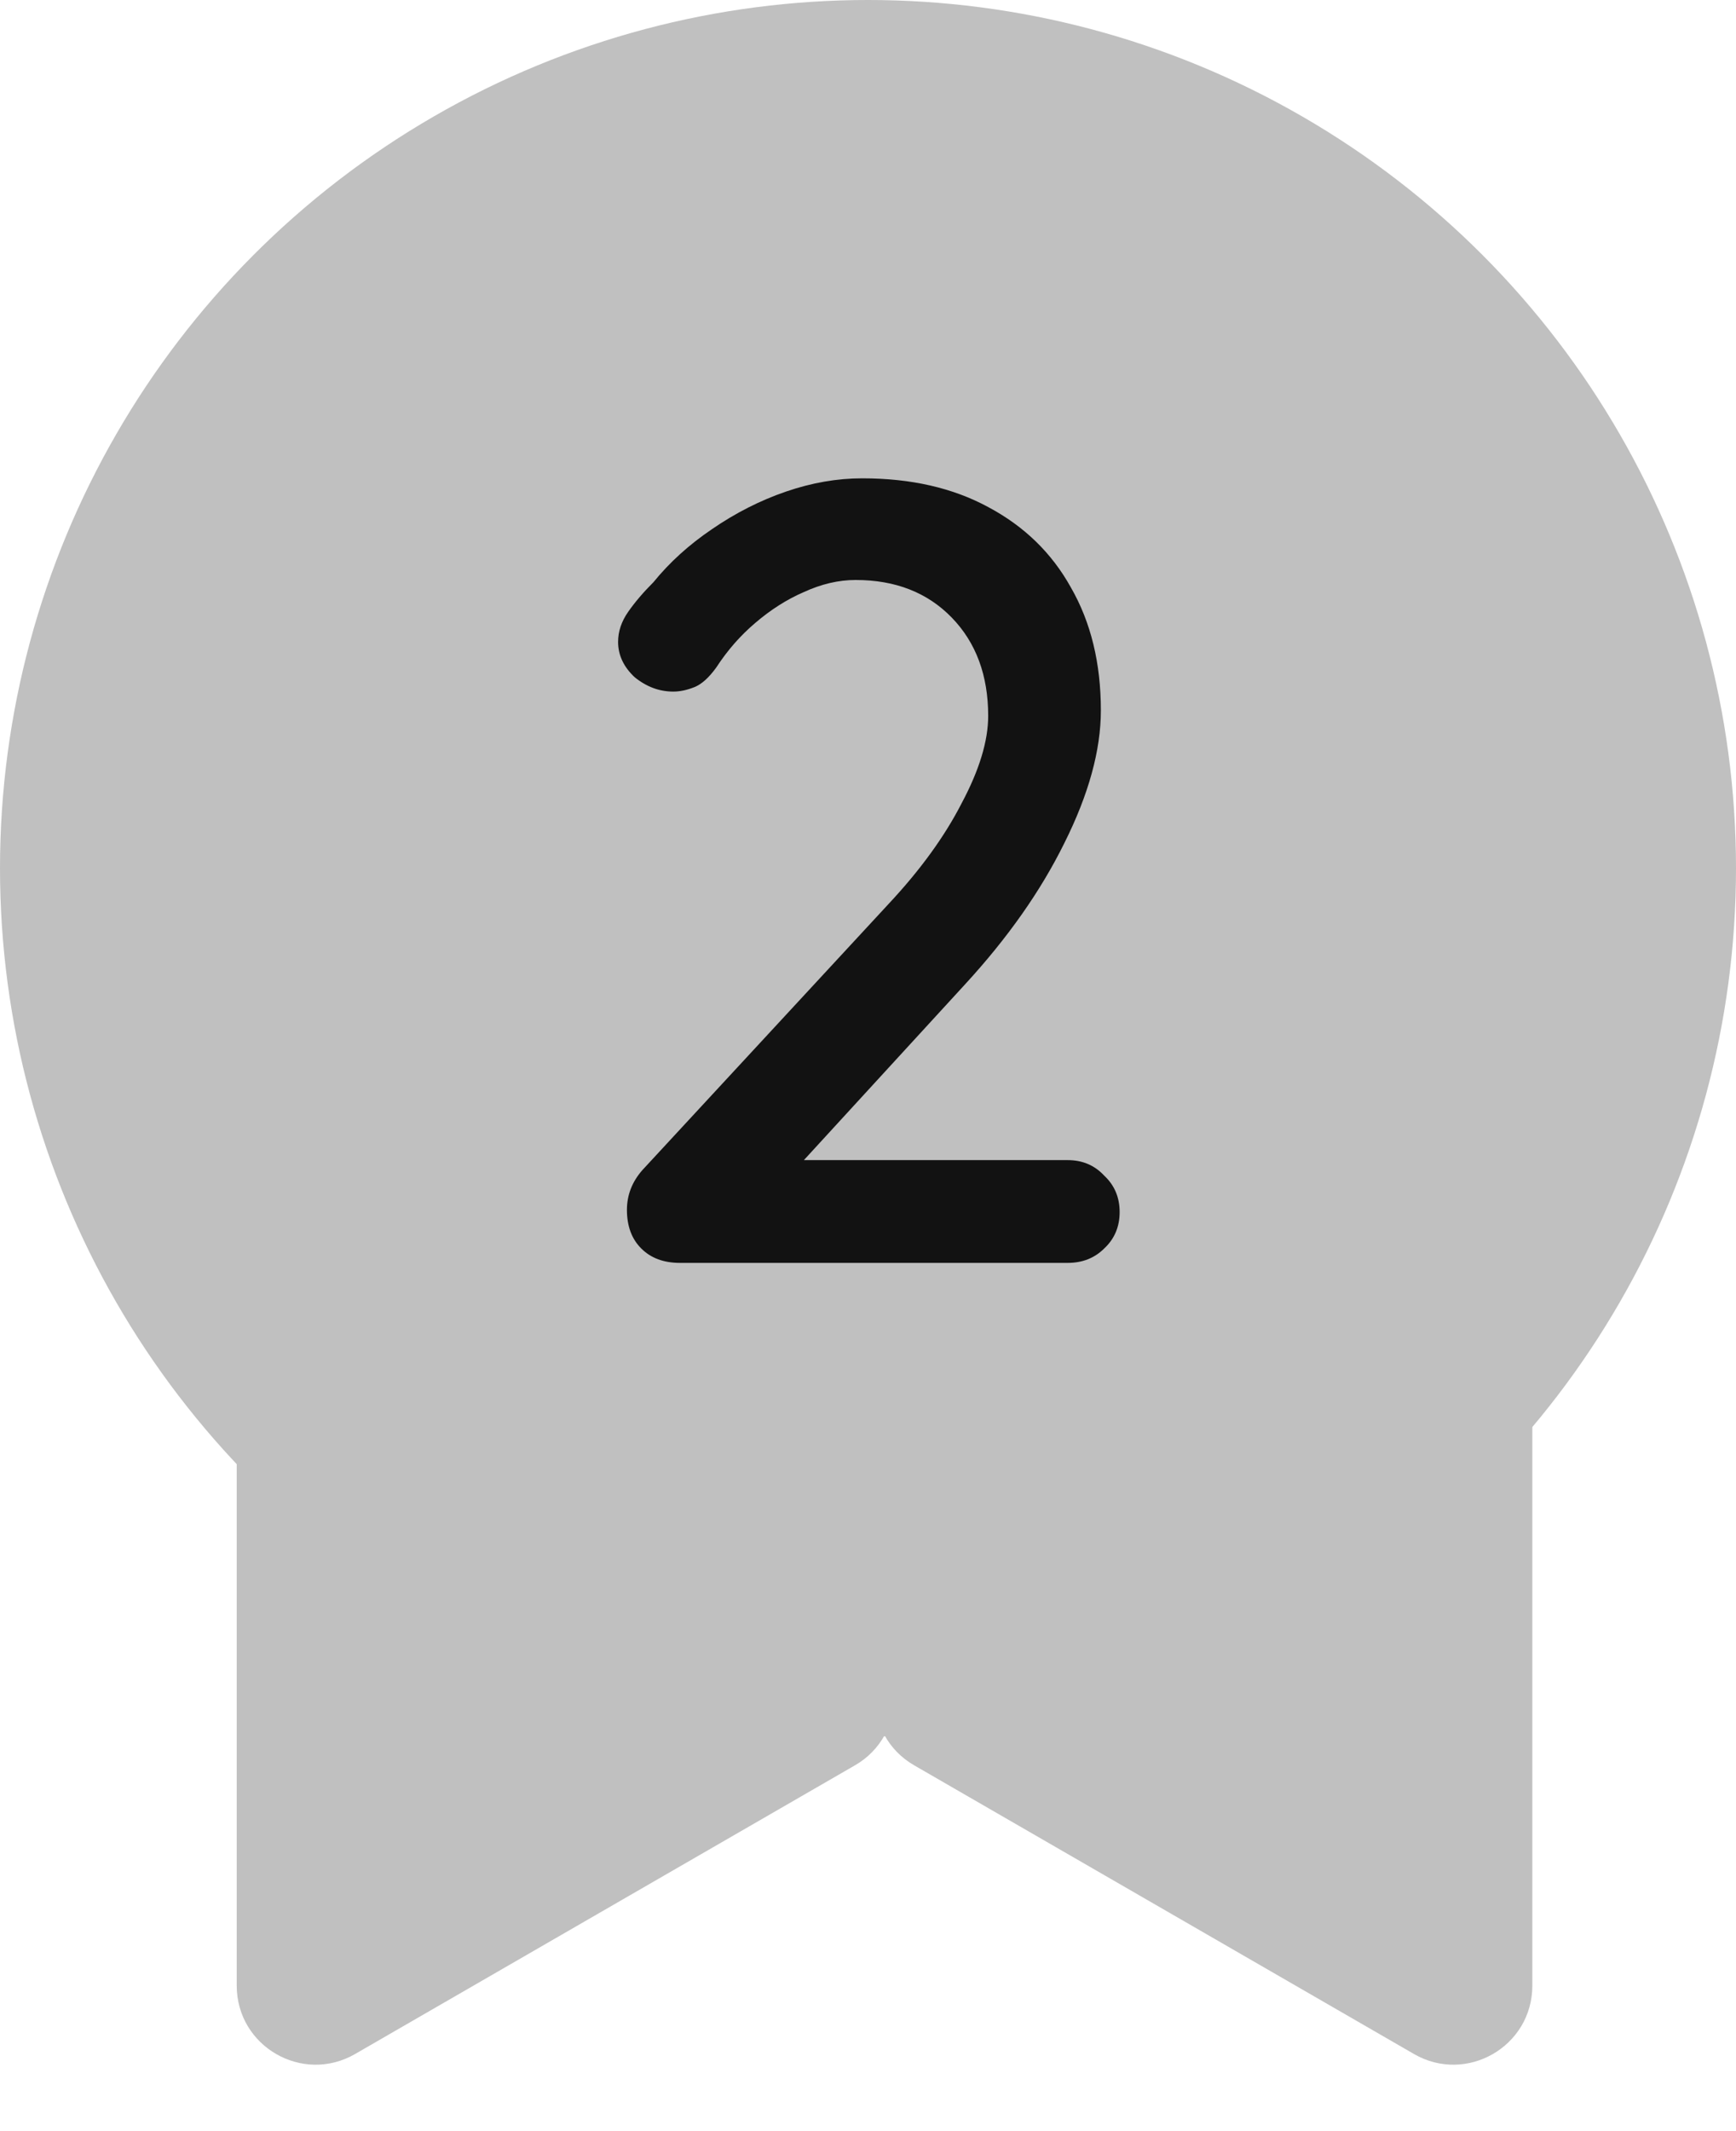 <svg width="22" height="27" viewBox="0 0 22 27" fill="none" xmlns="http://www.w3.org/2000/svg">
<circle cx="11" cy="11" r="11" fill="#C0C0C0"/>
<path d="M13.531 14.698C13.717 14.698 13.871 14.763 13.993 14.894C14.123 15.015 14.189 15.169 14.189 15.356C14.189 15.543 14.123 15.697 13.993 15.818C13.871 15.939 13.717 16 13.531 16H8.617C8.411 16 8.248 15.939 8.127 15.818C8.005 15.697 7.945 15.533 7.945 15.328C7.945 15.141 8.01 14.973 8.141 14.824L11.263 11.45C11.664 11.021 11.972 10.596 12.187 10.176C12.411 9.756 12.523 9.387 12.523 9.07C12.523 8.557 12.369 8.141 12.061 7.824C11.753 7.507 11.347 7.348 10.843 7.348C10.628 7.348 10.409 7.399 10.185 7.502C9.97 7.595 9.765 7.726 9.569 7.894C9.382 8.053 9.219 8.239 9.079 8.454C8.985 8.585 8.892 8.669 8.799 8.706C8.705 8.743 8.617 8.762 8.533 8.762C8.355 8.762 8.192 8.701 8.043 8.58C7.903 8.449 7.833 8.3 7.833 8.132C7.833 8.001 7.875 7.875 7.959 7.754C8.043 7.633 8.15 7.507 8.281 7.376C8.486 7.124 8.733 6.9 9.023 6.704C9.321 6.499 9.634 6.34 9.961 6.228C10.287 6.116 10.61 6.06 10.927 6.06C11.543 6.06 12.075 6.181 12.523 6.424C12.98 6.667 13.33 7.007 13.573 7.446C13.825 7.885 13.951 8.403 13.951 9C13.951 9.504 13.797 10.064 13.489 10.68C13.19 11.287 12.77 11.884 12.229 12.472L10.059 14.838L9.905 14.698H13.531Z" fill="#121212"/>
<path fill-rule="evenodd" clip-rule="evenodd" d="M17.919 26.023C18.586 26.408 19.419 25.927 19.419 25.157V17.843C19.419 17.073 18.586 16.592 17.919 16.977L11.586 20.634C11.418 20.731 11.293 20.864 11.21 21.015C11.126 20.864 11.001 20.731 10.834 20.634L4.5 16.977C3.833 16.593 3 17.074 3 17.844V25.157C3 25.927 3.833 26.408 4.5 26.023L10.834 22.366C11.001 22.27 11.126 22.137 11.21 21.985C11.293 22.137 11.418 22.269 11.586 22.366L17.919 26.023Z" fill="#C0C0C0"/>
</svg>
